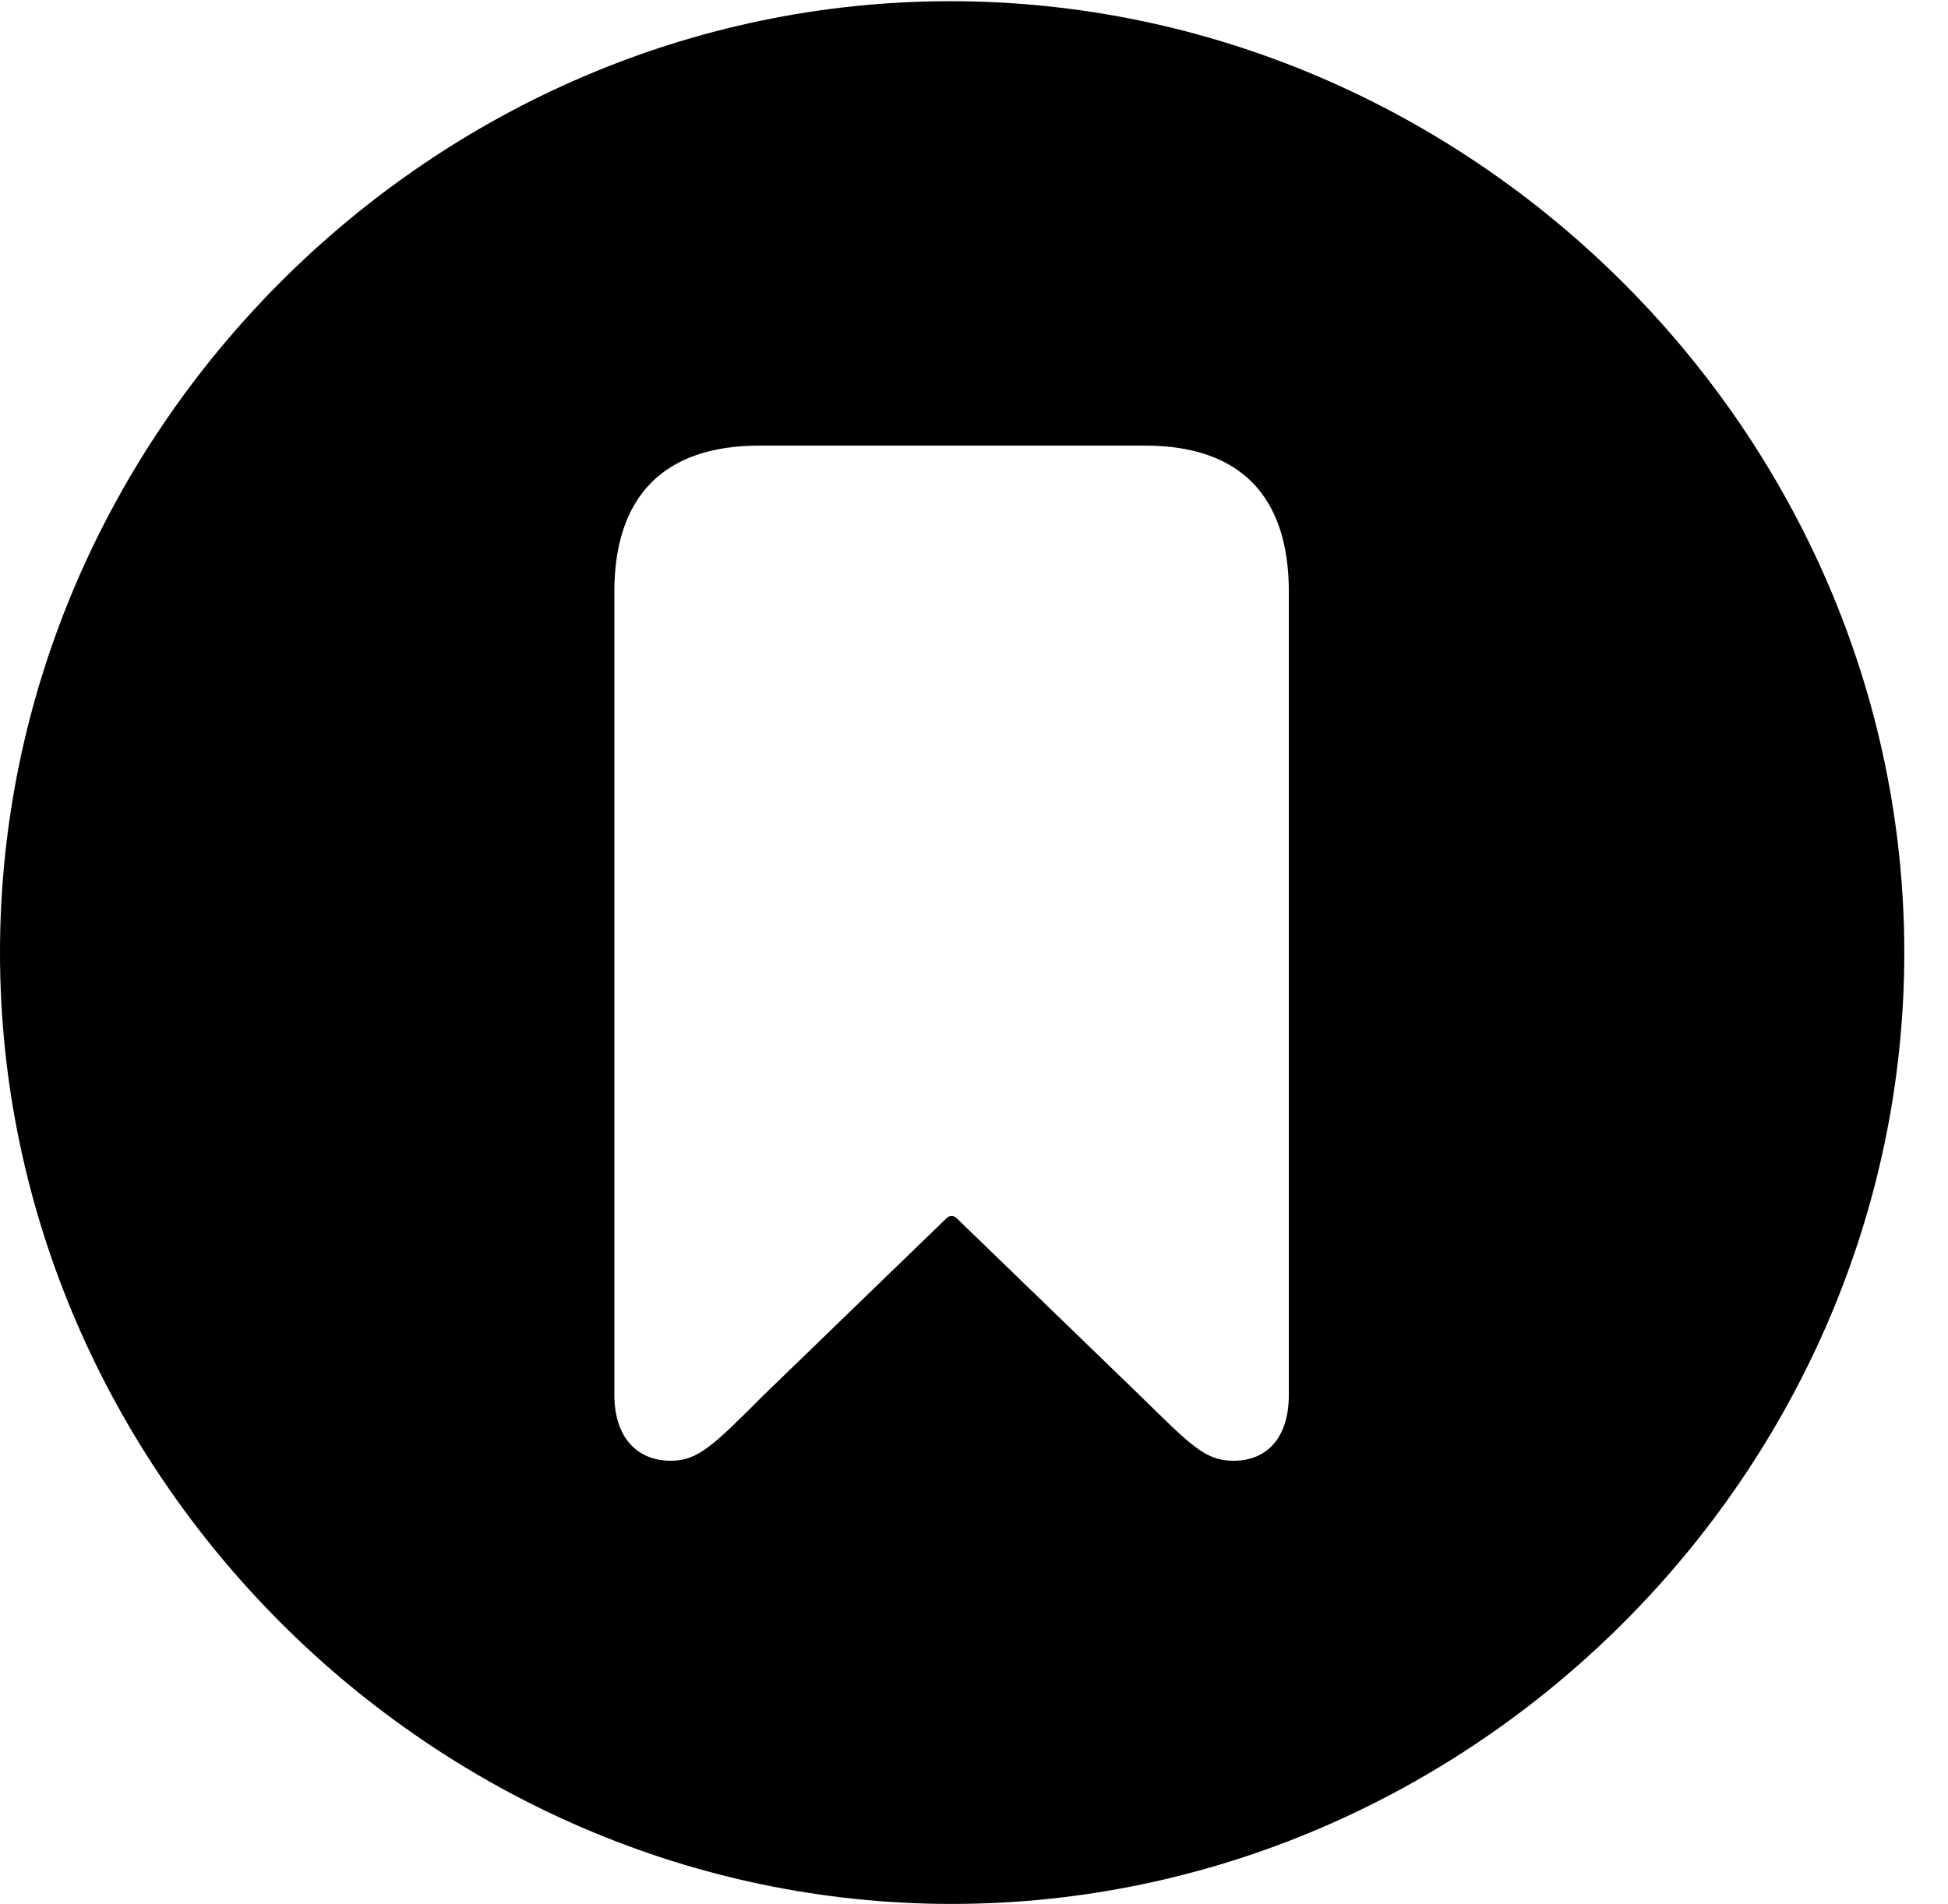 <svg version="1.1" xmlns="http://www.w3.org/2000/svg" xmlns:xlink="http://www.w3.org/1999/xlink" width="16.133" height="15.771" viewBox="0 0 16.133 15.771">
 <g>
  <rect height="15.771" opacity="0" width="16.133" x="0" y="0"/>
  <path d="M15.771 7.891C15.771 12.197 12.188 15.771 7.881 15.771C3.584 15.771 0 12.197 0 7.891C0 3.584 3.574 0.01 7.871 0.01C12.178 0.01 15.771 3.584 15.771 7.891ZM6.289 3.691C5.498 3.691 5.088 4.111 5.088 4.902L5.088 11.553C5.088 11.904 5.273 12.1 5.557 12.1C5.781 12.1 5.908 11.973 6.328 11.553L7.842 10.088C7.861 10.068 7.9 10.068 7.92 10.088L9.434 11.553C9.863 11.973 9.98 12.1 10.215 12.1C10.498 12.1 10.674 11.904 10.674 11.553L10.674 4.902C10.674 4.111 10.273 3.691 9.482 3.691Z" fill="currentColor"/>
 </g>
</svg>
